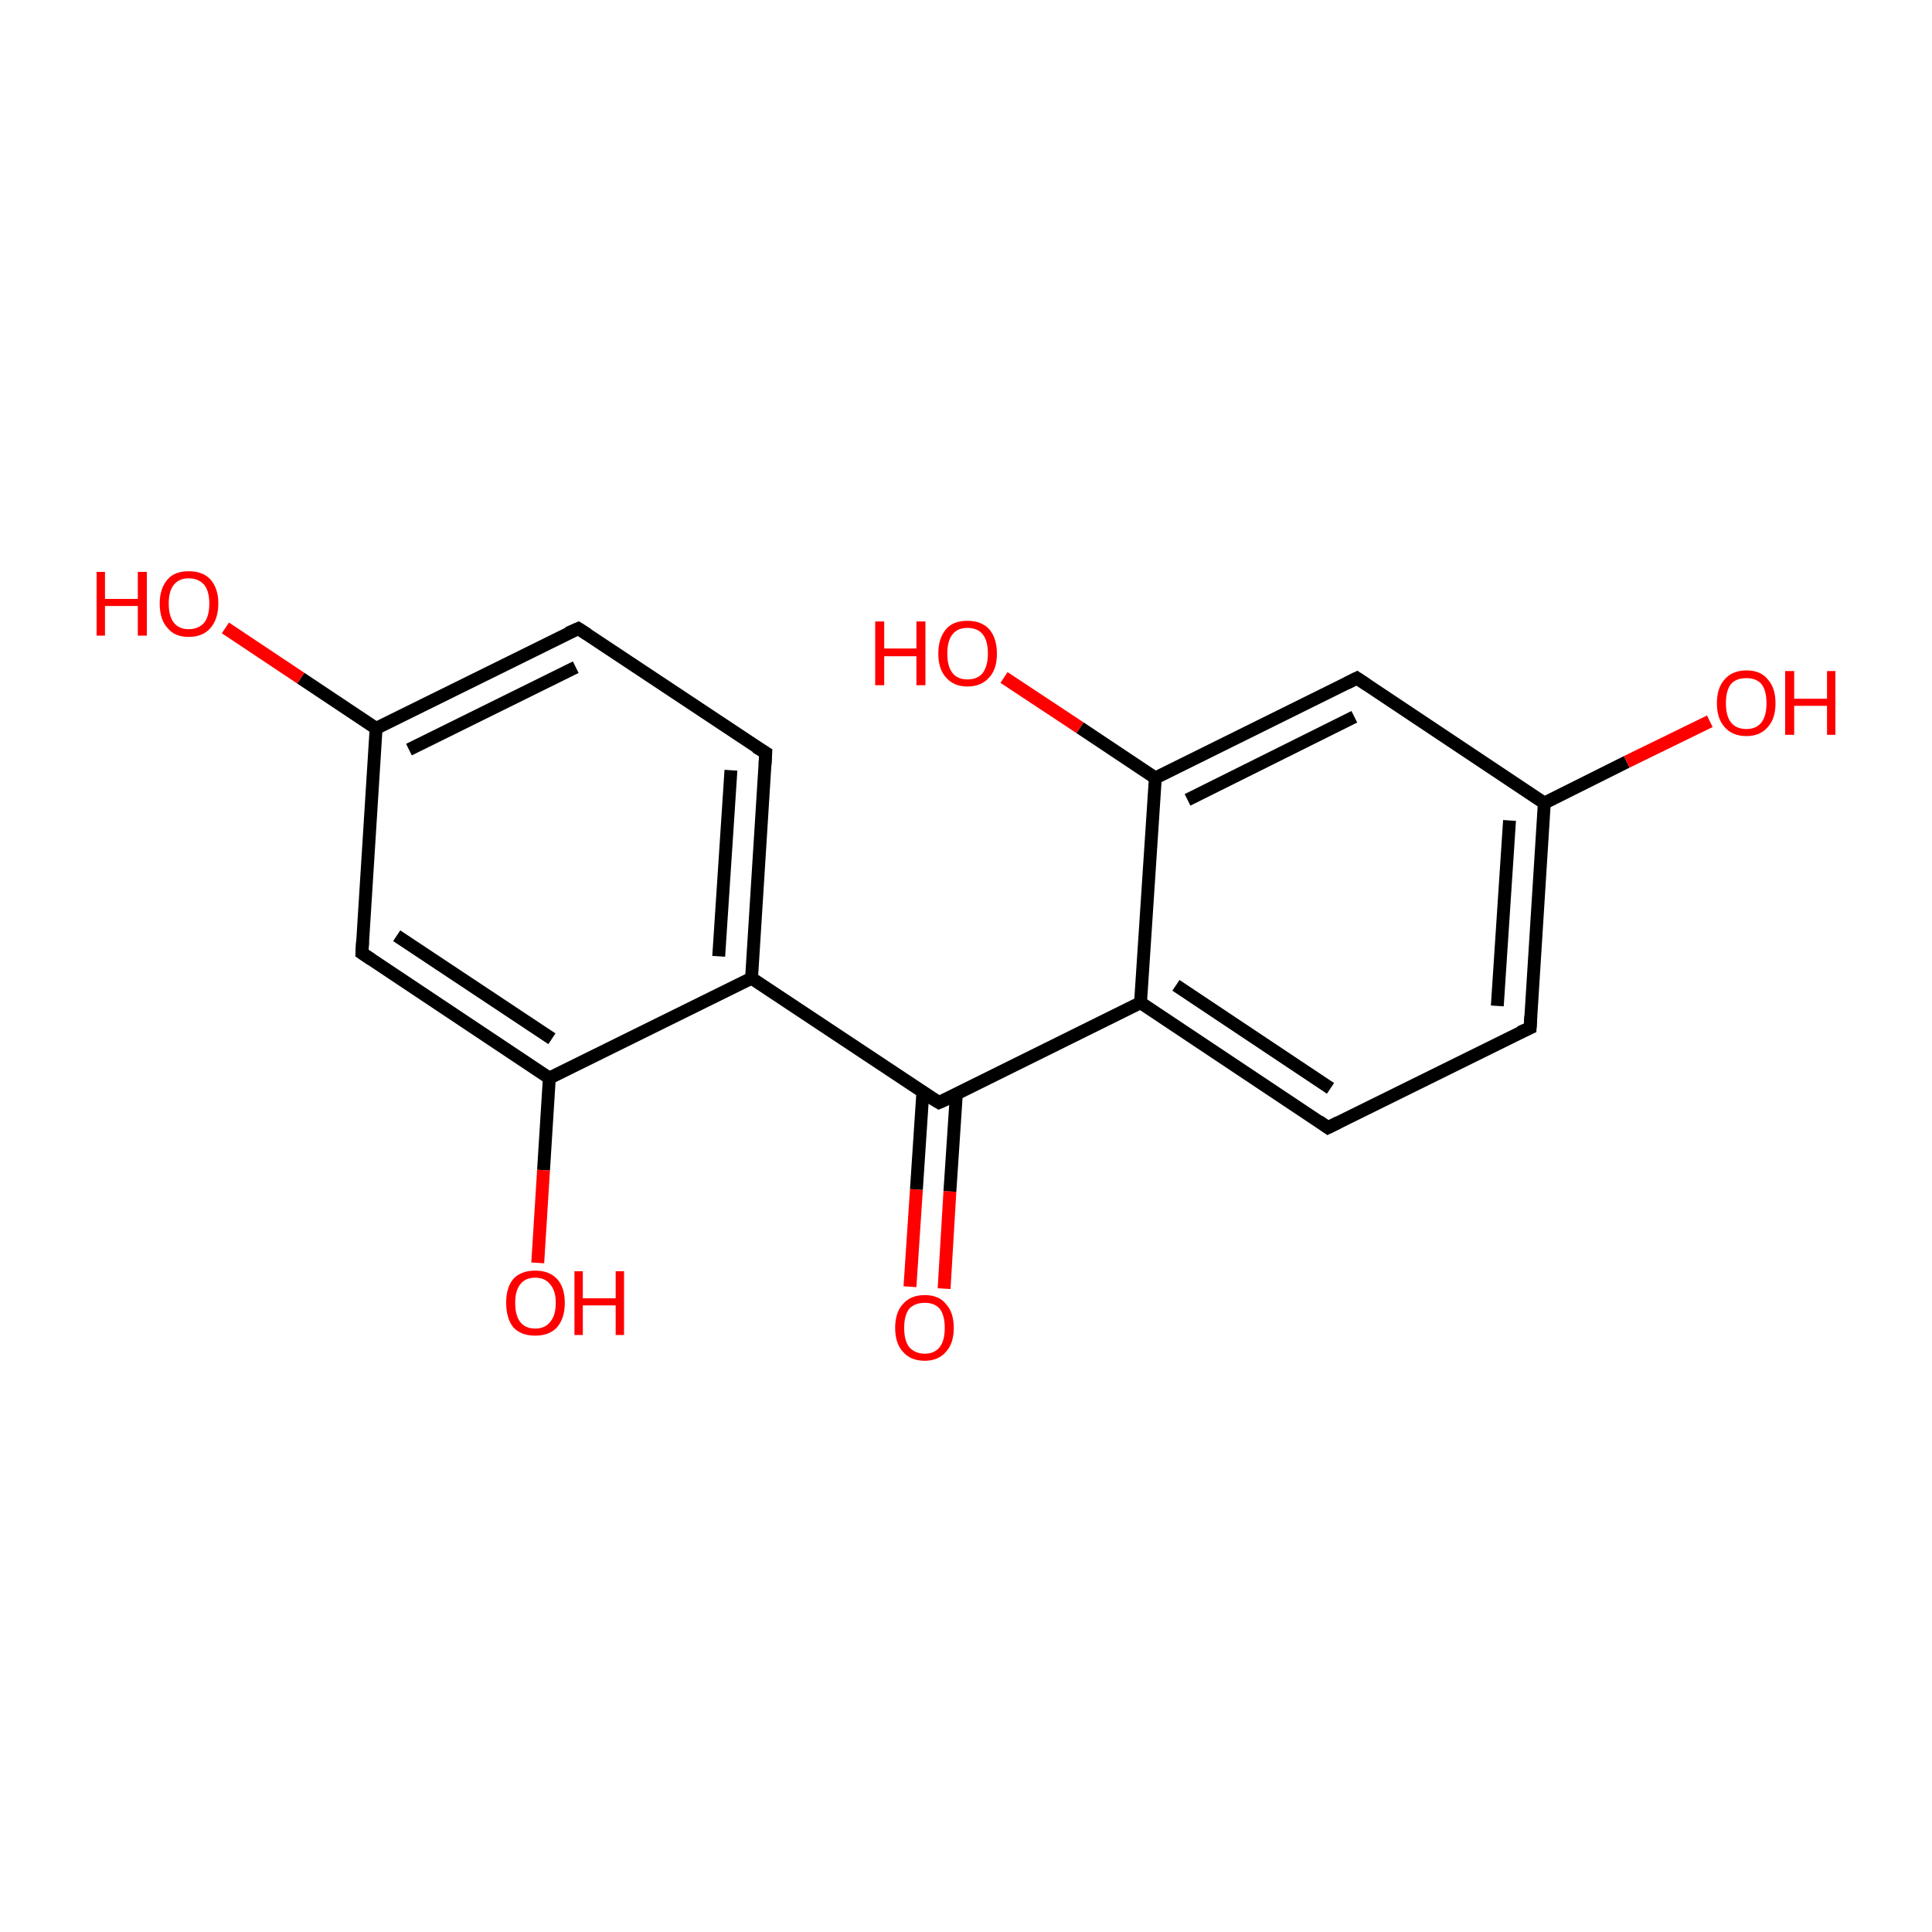 <?xml version='1.0' encoding='iso-8859-1'?>
<svg version='1.1' baseProfile='full'
              xmlns='http://www.w3.org/2000/svg'
                      xmlns:rdkit='http://www.rdkit.org/xml'
                      xmlns:xlink='http://www.w3.org/1999/xlink'
                  xml:space='preserve'
width='300px' height='300px' viewBox='0 0 300 300'>
<!-- END OF HEADER -->
<rect style='opacity:1.0;fill:#FFFFFF;stroke:none' width='300.0' height='300.0' x='0.0' y='0.0'> </rect>
<path class='bond-0 atom-0 atom-1' d='M 141.3,199.8 L 142.3,184.7' style='fill:none;fill-rule:evenodd;stroke:#FF0000;stroke-width:2.0px;stroke-linecap:butt;stroke-linejoin:miter;stroke-opacity:1' />
<path class='bond-0 atom-0 atom-1' d='M 142.3,184.7 L 143.3,169.6' style='fill:none;fill-rule:evenodd;stroke:#000000;stroke-width:2.0px;stroke-linecap:butt;stroke-linejoin:miter;stroke-opacity:1' />
<path class='bond-0 atom-0 atom-1' d='M 146.6,200.1 L 147.5,185.0' style='fill:none;fill-rule:evenodd;stroke:#FF0000;stroke-width:2.0px;stroke-linecap:butt;stroke-linejoin:miter;stroke-opacity:1' />
<path class='bond-0 atom-0 atom-1' d='M 147.5,185.0 L 148.5,169.9' style='fill:none;fill-rule:evenodd;stroke:#000000;stroke-width:2.0px;stroke-linecap:butt;stroke-linejoin:miter;stroke-opacity:1' />
<path class='bond-1 atom-1 atom-2' d='M 145.8,171.2 L 177.1,155.7' style='fill:none;fill-rule:evenodd;stroke:#000000;stroke-width:2.0px;stroke-linecap:butt;stroke-linejoin:miter;stroke-opacity:1' />
<path class='bond-2 atom-2 atom-3' d='M 177.1,155.7 L 206.2,175.1' style='fill:none;fill-rule:evenodd;stroke:#000000;stroke-width:2.0px;stroke-linecap:butt;stroke-linejoin:miter;stroke-opacity:1' />
<path class='bond-2 atom-2 atom-3' d='M 182.6,153.0 L 206.6,169.0' style='fill:none;fill-rule:evenodd;stroke:#000000;stroke-width:2.0px;stroke-linecap:butt;stroke-linejoin:miter;stroke-opacity:1' />
<path class='bond-3 atom-3 atom-4' d='M 206.2,175.1 L 237.6,159.6' style='fill:none;fill-rule:evenodd;stroke:#000000;stroke-width:2.0px;stroke-linecap:butt;stroke-linejoin:miter;stroke-opacity:1' />
<path class='bond-4 atom-4 atom-5' d='M 237.6,159.6 L 239.8,124.7' style='fill:none;fill-rule:evenodd;stroke:#000000;stroke-width:2.0px;stroke-linecap:butt;stroke-linejoin:miter;stroke-opacity:1' />
<path class='bond-4 atom-4 atom-5' d='M 232.5,156.2 L 234.4,127.4' style='fill:none;fill-rule:evenodd;stroke:#000000;stroke-width:2.0px;stroke-linecap:butt;stroke-linejoin:miter;stroke-opacity:1' />
<path class='bond-5 atom-5 atom-6' d='M 239.8,124.7 L 252.6,118.3' style='fill:none;fill-rule:evenodd;stroke:#000000;stroke-width:2.0px;stroke-linecap:butt;stroke-linejoin:miter;stroke-opacity:1' />
<path class='bond-5 atom-5 atom-6' d='M 252.6,118.3 L 265.5,112.0' style='fill:none;fill-rule:evenodd;stroke:#FF0000;stroke-width:2.0px;stroke-linecap:butt;stroke-linejoin:miter;stroke-opacity:1' />
<path class='bond-6 atom-5 atom-7' d='M 239.8,124.7 L 210.7,105.3' style='fill:none;fill-rule:evenodd;stroke:#000000;stroke-width:2.0px;stroke-linecap:butt;stroke-linejoin:miter;stroke-opacity:1' />
<path class='bond-7 atom-7 atom-8' d='M 210.7,105.3 L 179.4,120.8' style='fill:none;fill-rule:evenodd;stroke:#000000;stroke-width:2.0px;stroke-linecap:butt;stroke-linejoin:miter;stroke-opacity:1' />
<path class='bond-7 atom-7 atom-8' d='M 210.3,111.3 L 184.4,124.2' style='fill:none;fill-rule:evenodd;stroke:#000000;stroke-width:2.0px;stroke-linecap:butt;stroke-linejoin:miter;stroke-opacity:1' />
<path class='bond-8 atom-8 atom-9' d='M 179.4,120.8 L 167.7,113.0' style='fill:none;fill-rule:evenodd;stroke:#000000;stroke-width:2.0px;stroke-linecap:butt;stroke-linejoin:miter;stroke-opacity:1' />
<path class='bond-8 atom-8 atom-9' d='M 167.7,113.0 L 155.9,105.2' style='fill:none;fill-rule:evenodd;stroke:#FF0000;stroke-width:2.0px;stroke-linecap:butt;stroke-linejoin:miter;stroke-opacity:1' />
<path class='bond-9 atom-1 atom-10' d='M 145.8,171.2 L 116.7,151.9' style='fill:none;fill-rule:evenodd;stroke:#000000;stroke-width:2.0px;stroke-linecap:butt;stroke-linejoin:miter;stroke-opacity:1' />
<path class='bond-10 atom-10 atom-11' d='M 116.7,151.9 L 118.9,116.9' style='fill:none;fill-rule:evenodd;stroke:#000000;stroke-width:2.0px;stroke-linecap:butt;stroke-linejoin:miter;stroke-opacity:1' />
<path class='bond-10 atom-10 atom-11' d='M 111.6,148.5 L 113.5,119.6' style='fill:none;fill-rule:evenodd;stroke:#000000;stroke-width:2.0px;stroke-linecap:butt;stroke-linejoin:miter;stroke-opacity:1' />
<path class='bond-11 atom-11 atom-12' d='M 118.9,116.9 L 89.8,97.6' style='fill:none;fill-rule:evenodd;stroke:#000000;stroke-width:2.0px;stroke-linecap:butt;stroke-linejoin:miter;stroke-opacity:1' />
<path class='bond-12 atom-12 atom-13' d='M 89.8,97.6 L 58.4,113.1' style='fill:none;fill-rule:evenodd;stroke:#000000;stroke-width:2.0px;stroke-linecap:butt;stroke-linejoin:miter;stroke-opacity:1' />
<path class='bond-12 atom-12 atom-13' d='M 89.4,103.6 L 63.5,116.4' style='fill:none;fill-rule:evenodd;stroke:#000000;stroke-width:2.0px;stroke-linecap:butt;stroke-linejoin:miter;stroke-opacity:1' />
<path class='bond-13 atom-13 atom-14' d='M 58.4,113.1 L 46.7,105.3' style='fill:none;fill-rule:evenodd;stroke:#000000;stroke-width:2.0px;stroke-linecap:butt;stroke-linejoin:miter;stroke-opacity:1' />
<path class='bond-13 atom-13 atom-14' d='M 46.7,105.3 L 35.0,97.5' style='fill:none;fill-rule:evenodd;stroke:#FF0000;stroke-width:2.0px;stroke-linecap:butt;stroke-linejoin:miter;stroke-opacity:1' />
<path class='bond-14 atom-13 atom-15' d='M 58.4,113.1 L 56.2,148.0' style='fill:none;fill-rule:evenodd;stroke:#000000;stroke-width:2.0px;stroke-linecap:butt;stroke-linejoin:miter;stroke-opacity:1' />
<path class='bond-15 atom-15 atom-16' d='M 56.2,148.0 L 85.3,167.4' style='fill:none;fill-rule:evenodd;stroke:#000000;stroke-width:2.0px;stroke-linecap:butt;stroke-linejoin:miter;stroke-opacity:1' />
<path class='bond-15 atom-15 atom-16' d='M 61.6,145.3 L 85.7,161.3' style='fill:none;fill-rule:evenodd;stroke:#000000;stroke-width:2.0px;stroke-linecap:butt;stroke-linejoin:miter;stroke-opacity:1' />
<path class='bond-16 atom-16 atom-17' d='M 85.3,167.4 L 84.4,181.7' style='fill:none;fill-rule:evenodd;stroke:#000000;stroke-width:2.0px;stroke-linecap:butt;stroke-linejoin:miter;stroke-opacity:1' />
<path class='bond-16 atom-16 atom-17' d='M 84.4,181.7 L 83.5,196.1' style='fill:none;fill-rule:evenodd;stroke:#FF0000;stroke-width:2.0px;stroke-linecap:butt;stroke-linejoin:miter;stroke-opacity:1' />
<path class='bond-17 atom-8 atom-2' d='M 179.4,120.8 L 177.1,155.7' style='fill:none;fill-rule:evenodd;stroke:#000000;stroke-width:2.0px;stroke-linecap:butt;stroke-linejoin:miter;stroke-opacity:1' />
<path class='bond-18 atom-16 atom-10' d='M 85.3,167.4 L 116.7,151.9' style='fill:none;fill-rule:evenodd;stroke:#000000;stroke-width:2.0px;stroke-linecap:butt;stroke-linejoin:miter;stroke-opacity:1' />
<path d='M 147.4,170.5 L 145.8,171.2 L 144.3,170.3' style='fill:none;stroke:#000000;stroke-width:2.0px;stroke-linecap:butt;stroke-linejoin:miter;stroke-miterlimit:10;stroke-opacity:1;' />
<path d='M 204.8,174.1 L 206.2,175.1 L 207.8,174.3' style='fill:none;stroke:#000000;stroke-width:2.0px;stroke-linecap:butt;stroke-linejoin:miter;stroke-miterlimit:10;stroke-opacity:1;' />
<path d='M 236.0,160.3 L 237.6,159.6 L 237.7,157.8' style='fill:none;stroke:#000000;stroke-width:2.0px;stroke-linecap:butt;stroke-linejoin:miter;stroke-miterlimit:10;stroke-opacity:1;' />
<path d='M 212.2,106.3 L 210.7,105.3 L 209.1,106.1' style='fill:none;stroke:#000000;stroke-width:2.0px;stroke-linecap:butt;stroke-linejoin:miter;stroke-miterlimit:10;stroke-opacity:1;' />
<path d='M 118.8,118.7 L 118.9,116.9 L 117.4,116.0' style='fill:none;stroke:#000000;stroke-width:2.0px;stroke-linecap:butt;stroke-linejoin:miter;stroke-miterlimit:10;stroke-opacity:1;' />
<path d='M 91.2,98.5 L 89.8,97.6 L 88.2,98.3' style='fill:none;stroke:#000000;stroke-width:2.0px;stroke-linecap:butt;stroke-linejoin:miter;stroke-miterlimit:10;stroke-opacity:1;' />
<path d='M 56.3,146.2 L 56.2,148.0 L 57.7,149.0' style='fill:none;stroke:#000000;stroke-width:2.0px;stroke-linecap:butt;stroke-linejoin:miter;stroke-miterlimit:10;stroke-opacity:1;' />
<path class='atom-0' d='M 139.0 206.2
Q 139.0 203.8, 140.2 202.5
Q 141.4 201.1, 143.6 201.1
Q 145.8 201.1, 146.9 202.5
Q 148.1 203.8, 148.1 206.2
Q 148.1 208.6, 146.9 209.9
Q 145.7 211.3, 143.6 211.3
Q 141.4 211.3, 140.2 209.9
Q 139.0 208.6, 139.0 206.2
M 143.6 210.2
Q 145.1 210.2, 145.9 209.2
Q 146.7 208.2, 146.7 206.2
Q 146.7 204.2, 145.9 203.2
Q 145.1 202.3, 143.6 202.3
Q 142.1 202.3, 141.2 203.2
Q 140.4 204.2, 140.4 206.2
Q 140.4 208.2, 141.2 209.2
Q 142.1 210.2, 143.6 210.2
' fill='#FF0000'/>
<path class='atom-6' d='M 266.6 109.2
Q 266.6 106.8, 267.8 105.5
Q 269.0 104.1, 271.2 104.1
Q 273.4 104.1, 274.5 105.5
Q 275.7 106.8, 275.7 109.2
Q 275.7 111.6, 274.5 112.9
Q 273.3 114.3, 271.2 114.3
Q 269.0 114.3, 267.8 112.9
Q 266.6 111.6, 266.6 109.2
M 271.2 113.2
Q 272.7 113.2, 273.5 112.2
Q 274.3 111.2, 274.3 109.2
Q 274.3 107.2, 273.5 106.2
Q 272.7 105.3, 271.2 105.3
Q 269.6 105.3, 268.8 106.2
Q 268.0 107.2, 268.0 109.2
Q 268.0 111.2, 268.8 112.2
Q 269.6 113.2, 271.2 113.2
' fill='#FF0000'/>
<path class='atom-6' d='M 277.2 104.2
L 278.6 104.2
L 278.6 108.5
L 283.7 108.5
L 283.7 104.2
L 285.0 104.2
L 285.0 114.1
L 283.7 114.1
L 283.7 109.6
L 278.6 109.6
L 278.6 114.1
L 277.2 114.1
L 277.2 104.2
' fill='#FF0000'/>
<path class='atom-9' d='M 135.9 96.5
L 137.3 96.5
L 137.3 100.7
L 142.3 100.7
L 142.3 96.5
L 143.7 96.5
L 143.7 106.4
L 142.3 106.4
L 142.3 101.9
L 137.3 101.9
L 137.3 106.4
L 135.9 106.4
L 135.9 96.5
' fill='#FF0000'/>
<path class='atom-9' d='M 145.7 101.5
Q 145.7 99.1, 146.9 97.7
Q 148.0 96.4, 150.2 96.4
Q 152.4 96.4, 153.6 97.7
Q 154.8 99.1, 154.8 101.5
Q 154.8 103.9, 153.6 105.2
Q 152.4 106.6, 150.2 106.6
Q 148.1 106.6, 146.9 105.2
Q 145.7 103.9, 145.7 101.5
M 150.2 105.5
Q 151.8 105.5, 152.6 104.5
Q 153.4 103.4, 153.4 101.5
Q 153.4 99.5, 152.6 98.5
Q 151.8 97.5, 150.2 97.5
Q 148.7 97.5, 147.9 98.5
Q 147.1 99.5, 147.1 101.5
Q 147.1 103.5, 147.9 104.5
Q 148.7 105.5, 150.2 105.5
' fill='#FF0000'/>
<path class='atom-14' d='M 15.0 88.8
L 16.3 88.8
L 16.3 93.0
L 21.4 93.0
L 21.4 88.8
L 22.8 88.8
L 22.8 98.7
L 21.4 98.7
L 21.4 94.1
L 16.3 94.1
L 16.3 98.7
L 15.0 98.7
L 15.0 88.8
' fill='#FF0000'/>
<path class='atom-14' d='M 24.8 93.7
Q 24.8 91.4, 26.0 90.0
Q 27.1 88.7, 29.3 88.7
Q 31.5 88.7, 32.7 90.0
Q 33.9 91.4, 33.9 93.7
Q 33.9 96.1, 32.7 97.5
Q 31.5 98.9, 29.3 98.9
Q 27.1 98.9, 26.0 97.5
Q 24.8 96.2, 24.8 93.7
M 29.3 97.7
Q 30.8 97.7, 31.7 96.7
Q 32.5 95.7, 32.5 93.7
Q 32.5 91.8, 31.7 90.8
Q 30.8 89.8, 29.3 89.8
Q 27.8 89.8, 27.0 90.8
Q 26.2 91.8, 26.2 93.7
Q 26.2 95.7, 27.0 96.7
Q 27.8 97.7, 29.3 97.7
' fill='#FF0000'/>
<path class='atom-17' d='M 78.6 202.3
Q 78.6 199.9, 79.7 198.6
Q 80.9 197.3, 83.1 197.3
Q 85.3 197.3, 86.5 198.6
Q 87.7 199.9, 87.7 202.3
Q 87.7 204.7, 86.5 206.1
Q 85.3 207.4, 83.1 207.4
Q 80.9 207.4, 79.7 206.1
Q 78.6 204.7, 78.6 202.3
M 83.1 206.3
Q 84.6 206.3, 85.4 205.3
Q 86.3 204.3, 86.3 202.3
Q 86.3 200.4, 85.4 199.4
Q 84.6 198.4, 83.1 198.4
Q 81.6 198.4, 80.8 199.4
Q 80.0 200.4, 80.0 202.3
Q 80.0 204.3, 80.8 205.3
Q 81.6 206.3, 83.1 206.3
' fill='#FF0000'/>
<path class='atom-17' d='M 89.2 197.4
L 90.5 197.4
L 90.5 201.6
L 95.6 201.6
L 95.6 197.4
L 96.9 197.4
L 96.9 207.3
L 95.6 207.3
L 95.6 202.7
L 90.5 202.7
L 90.5 207.3
L 89.2 207.3
L 89.2 197.4
' fill='#FF0000'/>
</svg>
